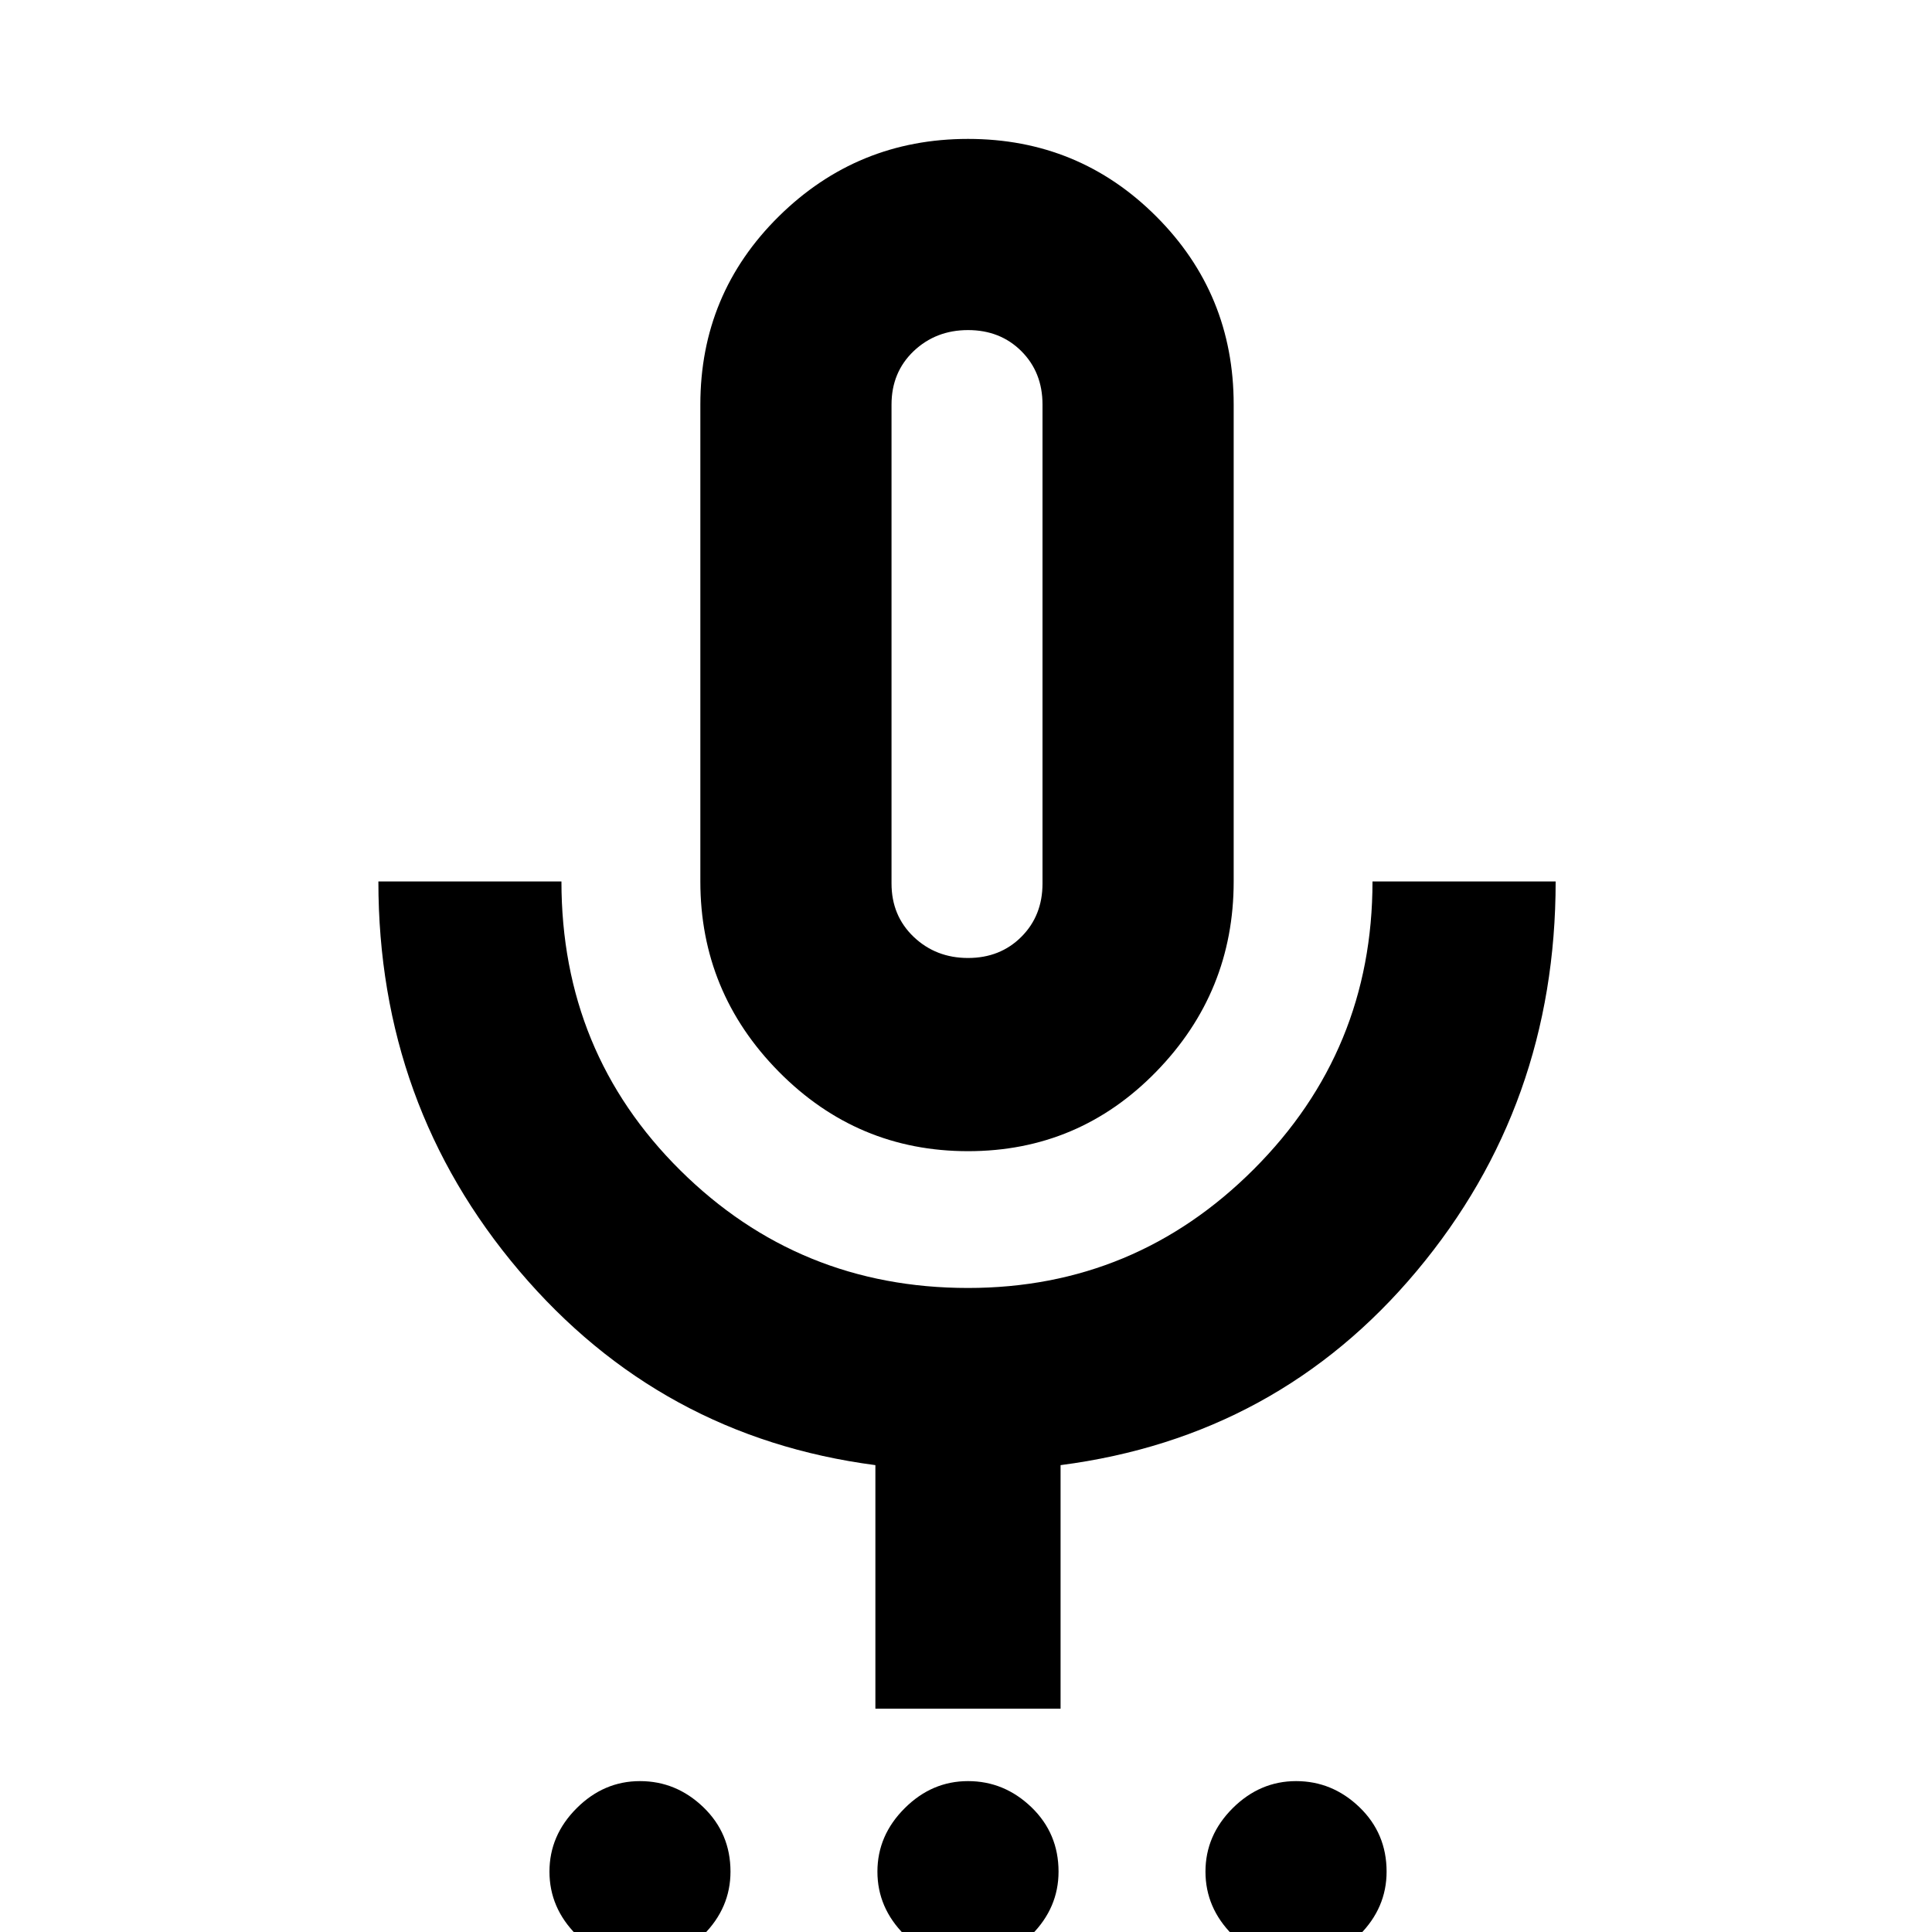 <svg xmlns="http://www.w3.org/2000/svg" height="20" width="20"><path d="M6.625 20.312Q6.25 20.312 5.969 20.031Q5.688 19.75 5.688 19.375Q5.688 19 5.969 18.719Q6.25 18.438 6.625 18.438Q7 18.438 7.281 18.708Q7.562 18.979 7.562 19.375Q7.562 19.75 7.281 20.031Q7 20.312 6.625 20.312ZM10.021 20.312Q9.646 20.312 9.365 20.031Q9.083 19.75 9.083 19.375Q9.083 19 9.365 18.719Q9.646 18.438 10.021 18.438Q10.396 18.438 10.677 18.708Q10.958 18.979 10.958 19.375Q10.958 19.75 10.677 20.031Q10.396 20.312 10.021 20.312ZM13.417 20.312Q13.042 20.312 12.76 20.031Q12.479 19.75 12.479 19.375Q12.479 19 12.76 18.719Q13.042 18.438 13.417 18.438Q13.792 18.438 14.073 18.708Q14.354 18.979 14.354 19.375Q14.354 19.75 14.073 20.031Q13.792 20.312 13.417 20.312ZM10.021 11.917Q8.875 11.917 8.062 11.094Q7.25 10.271 7.25 9.125V4.188Q7.25 3.042 8.062 2.24Q8.875 1.438 10.021 1.438Q11.167 1.438 11.969 2.24Q12.771 3.042 12.771 4.188V9.125Q12.771 10.271 11.969 11.094Q11.167 11.917 10.021 11.917ZM10.021 6.667Q10.021 6.667 10.021 6.667Q10.021 6.667 10.021 6.667Q10.021 6.667 10.021 6.667Q10.021 6.667 10.021 6.667Q10.021 6.667 10.021 6.667Q10.021 6.667 10.021 6.667Q10.021 6.667 10.021 6.667Q10.021 6.667 10.021 6.667ZM9.062 17.688V15.167Q6.833 14.875 5.375 13.156Q3.917 11.438 3.917 9.125H5.812Q5.812 10.896 7.042 12.115Q8.271 13.333 10.021 13.333Q11.75 13.333 12.979 12.104Q14.208 10.875 14.208 9.125H16.104Q16.104 11.438 14.667 13.156Q13.229 14.875 10.979 15.167V17.688ZM10.021 9.917Q10.354 9.917 10.573 9.698Q10.792 9.479 10.792 9.146V4.188Q10.792 3.854 10.573 3.635Q10.354 3.417 10.021 3.417Q9.688 3.417 9.458 3.635Q9.229 3.854 9.229 4.188V9.146Q9.229 9.479 9.458 9.698Q9.688 9.917 10.021 9.917Z"/></svg>